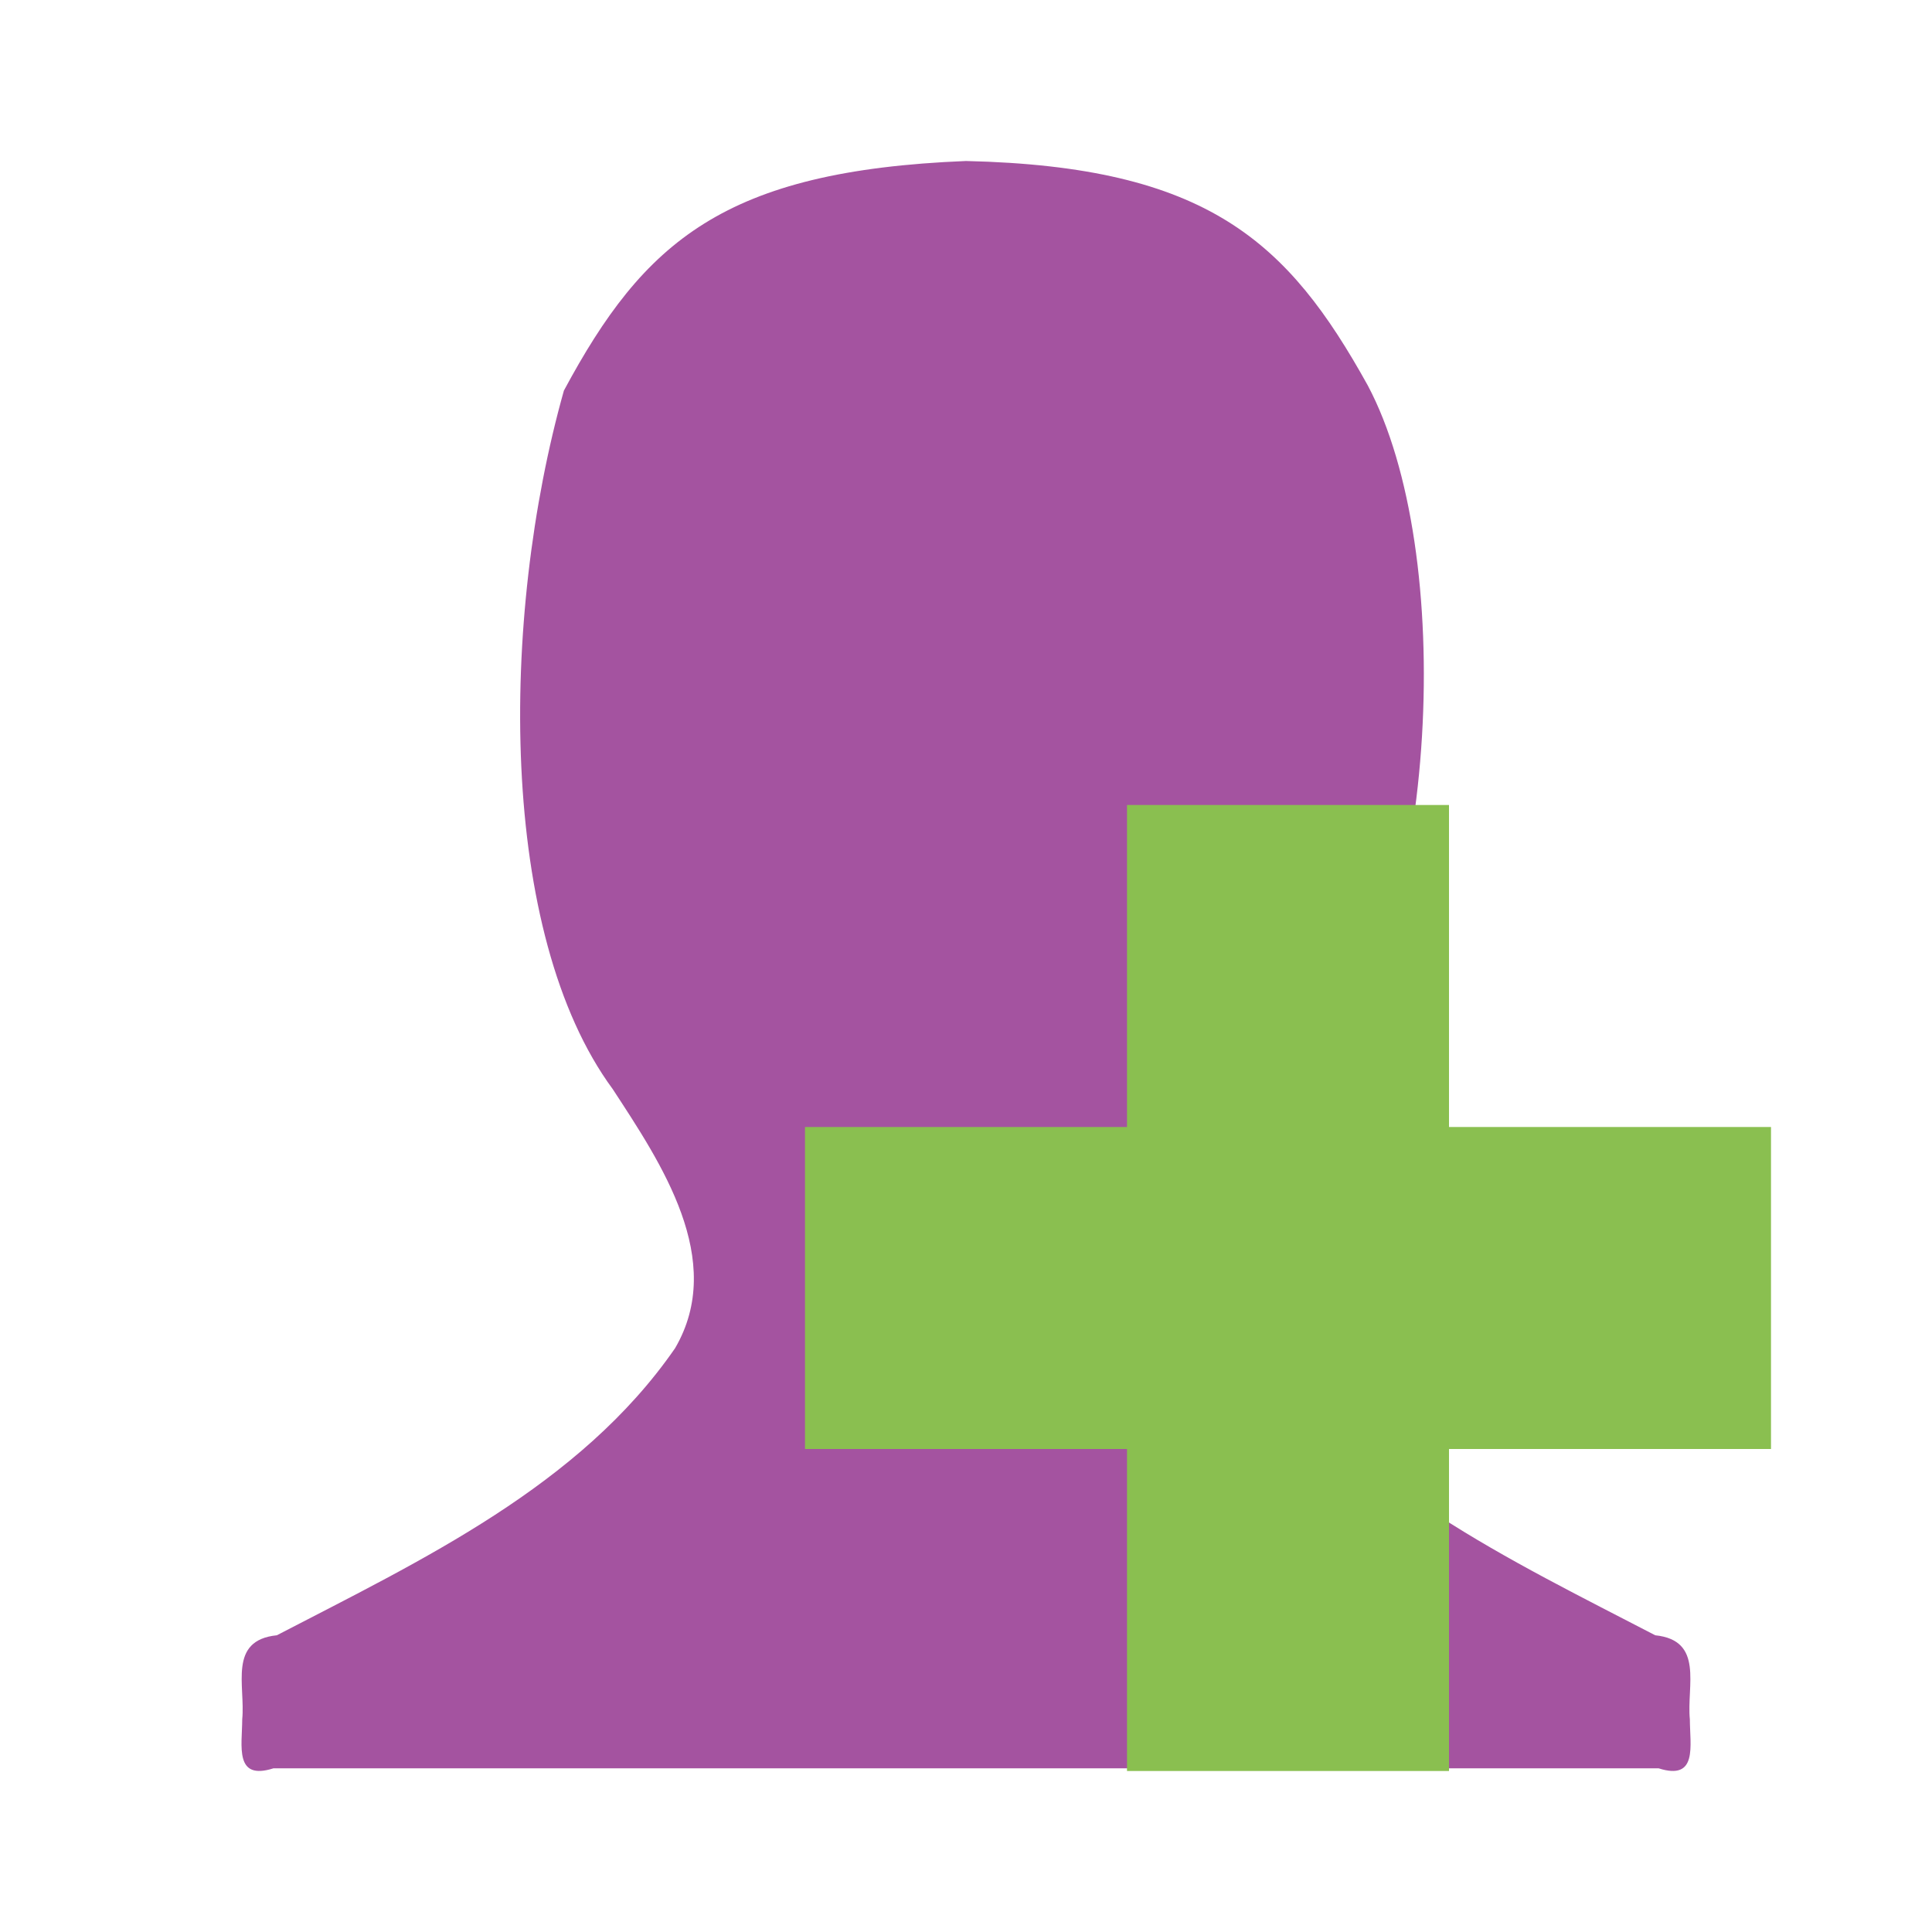 <svg width="24" xmlns="http://www.w3.org/2000/svg" viewBox="0 0 24 24" height="24">
<path style="fill:#a453a0;color:#bebebe" d="M 7.005,4.852 C 6.208,7.681 6.189,11.598 7.612,13.53 c 0.598,0.916 1.414,2.122 0.774,3.218 -1.182,1.711 -3.153,2.634 -4.947,3.566 -0.61,0.062 -0.389,0.627 -0.43,1.044 -9.774e-4,0.331 -0.1,0.764 0.387,0.609 l 7.916,0 1.377,0 7.916,0 c 0.487,0.155 0.388,-0.278 0.387,-0.609 -0.041,-0.417 0.179,-0.981 -0.43,-1.044 -1.794,-0.932 -3.765,-1.855 -4.947,-3.566 -0.64,-1.097 0.176,-2.302 0.774,-3.218 1.503,-2.103 1.698,-6.679 0.602,-8.742 C 16,3 15,2.069 12,2 8.995,2.121 8,3 7.005,4.852 z"/>
<path style="fill:#8abf50" d="m 22,14 -4,0 0,-4 -4,0 0,4 -4,0 0,4 4,0 0,4 4,0 0,-4 4,0 z"/>
</svg>
